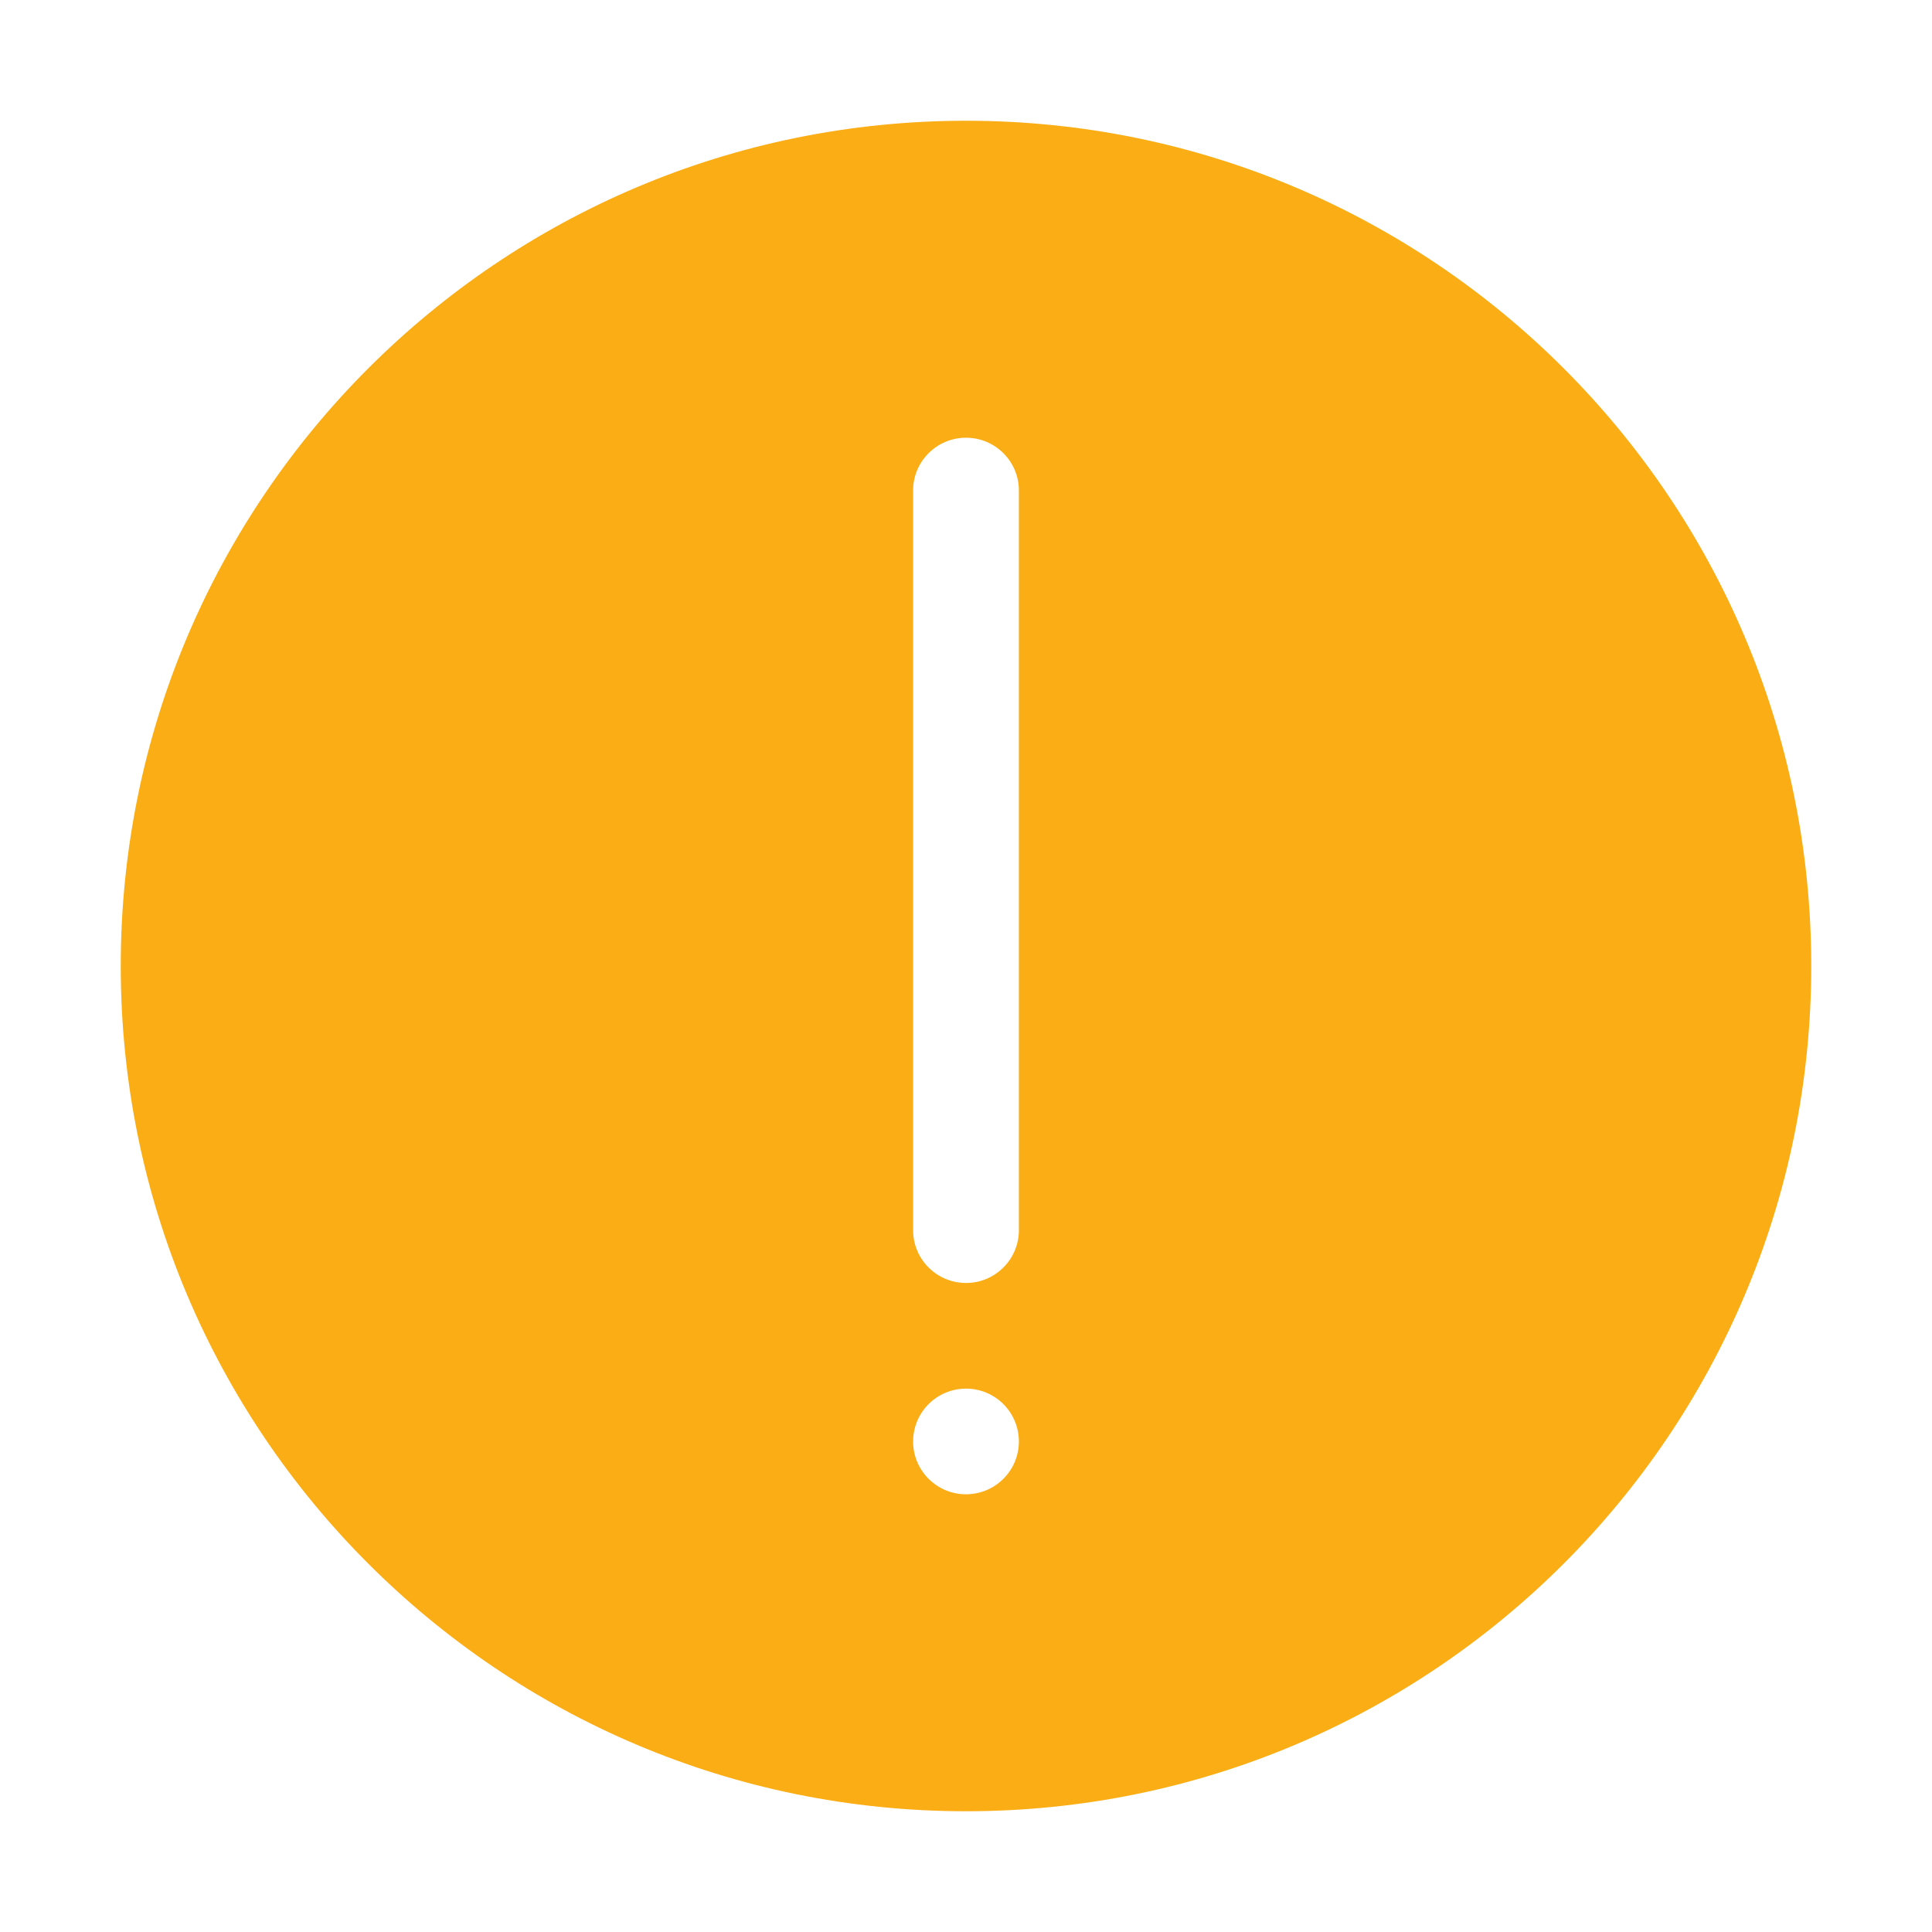 <?xml version="1.0" encoding="UTF-8"?>
<svg width="16px" height="16px" viewBox="0 0 16 16" version="1.1" xmlns="http://www.w3.org/2000/svg" xmlns:xlink="http://www.w3.org/1999/xlink">
    <!-- Generator: Sketch 48.2 (47327) - http://www.bohemiancoding.com/sketch -->
    <title>ic_warning</title>
    <desc>Created with Sketch.</desc>
    <defs></defs>
    <g id="Symbols" stroke="none" stroke-width="1" fill="none" fill-rule="evenodd">
        <g id="ic_warning" fill="#FAAD14">
            <path d="M1,8 C1,4.134 4.134,1 8,1 C11.866,1 15,4.134 15,8 C15,11.866 11.866,15 8,15 C4.134,15 1,11.866 1,8 Z M8.438,4.062 C8.438,3.821 8.242,3.625 8,3.625 L8,3.625 C7.758,3.625 7.562,3.821 7.562,4.062 L7.562,4.062 C7.562,4.304 7.758,4.5 8,4.5 L8,4.5 C8.242,4.5 8.438,4.304 8.438,4.062 L8.438,4.062 L8.438,4.062 Z M8.438,5.812 C8.438,5.571 8.242,5.375 8,5.375 L8,5.375 C7.758,5.375 7.562,5.571 7.562,5.812 L7.562,11.938 C7.562,12.179 7.758,12.375 8,12.375 L8,12.375 C8.242,12.375 8.438,12.179 8.438,11.938 L8.438,5.812 L8.438,5.812 Z" id="Shape-Copy-2" transform="translate(8, 8) scale(1, -1) translate(-8, -8) "></path>
        </g>
    </g>
</svg>